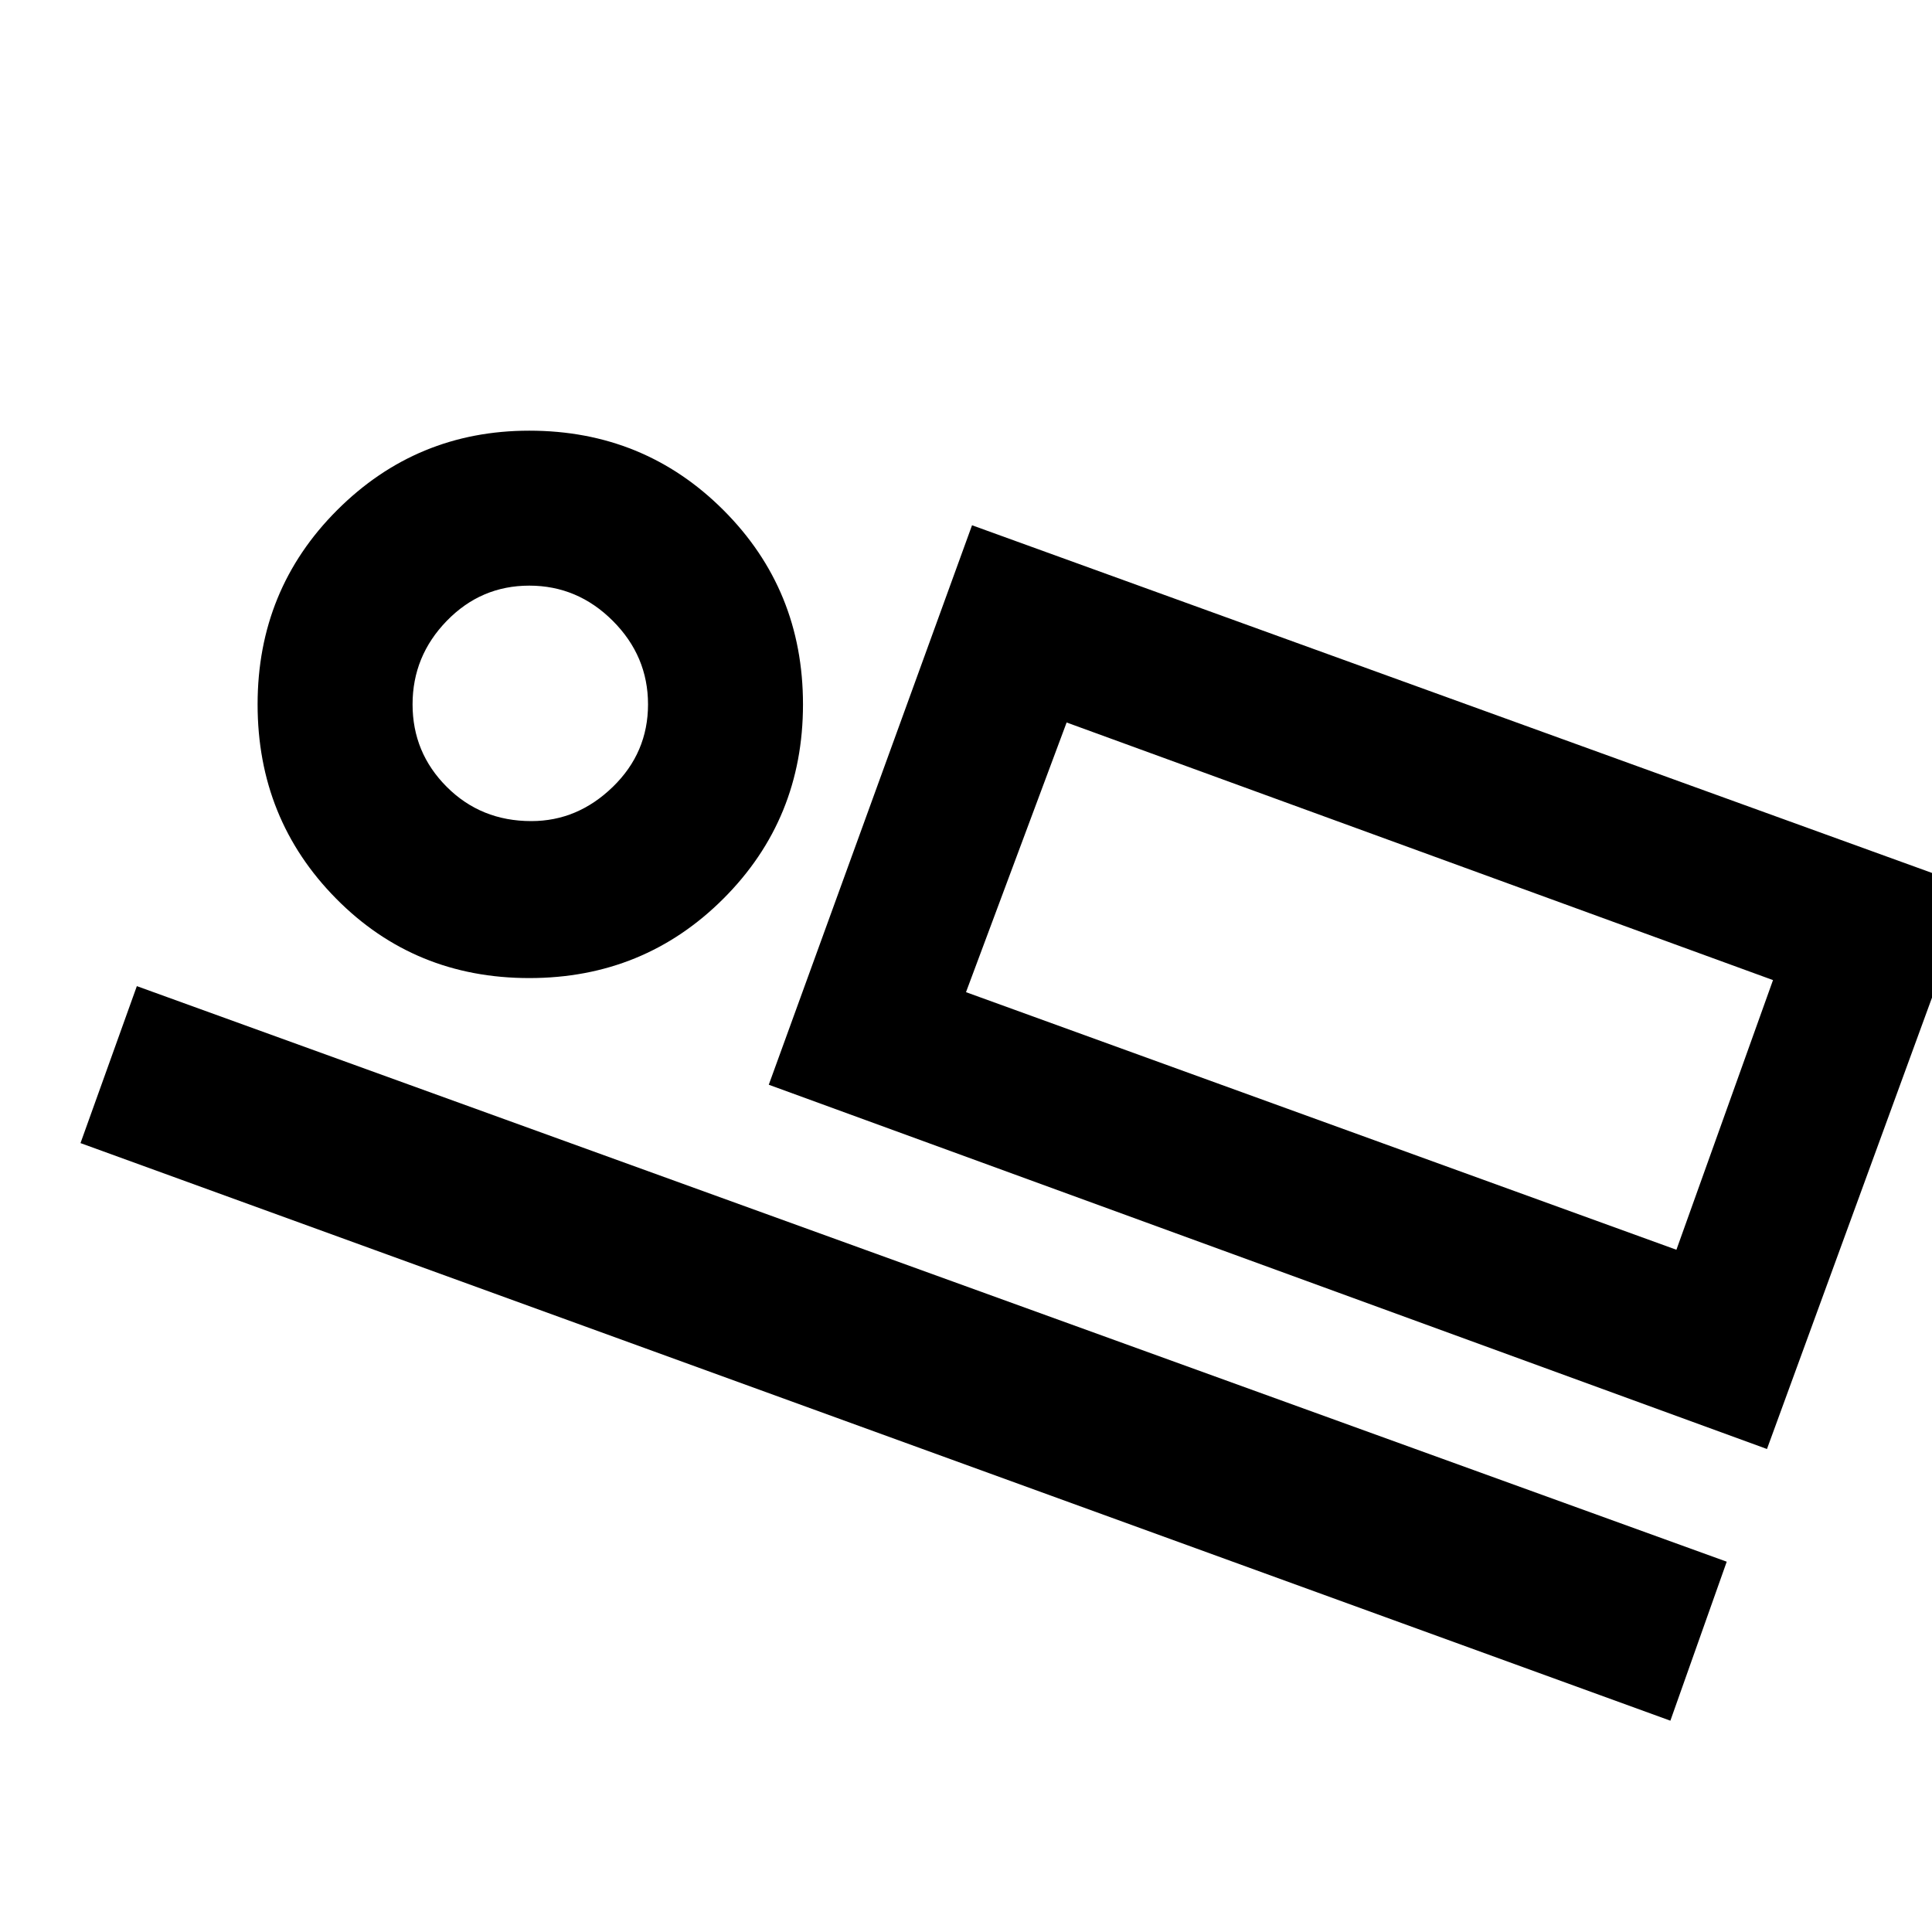 <svg xmlns="http://www.w3.org/2000/svg" height="48" width="48"><path d="M19.1 26.95 24.15 13.05 49 22.05 43.9 36ZM2 28.4 3.4 24.5 42.9 38.8 41.5 42.75ZM13.15 24.3Q10.3 24.3 8.35 22.325Q6.4 20.35 6.4 17.5Q6.4 14.65 8.375 12.675Q10.35 10.7 13.15 10.7Q16 10.7 17.975 12.675Q19.95 14.65 19.95 17.5Q19.95 20.35 17.975 22.325Q16 24.3 13.15 24.3ZM13.2 20.4Q14.35 20.4 15.225 19.55Q16.1 18.7 16.1 17.5Q16.1 16.3 15.225 15.425Q14.35 14.55 13.15 14.55Q11.95 14.55 11.1 15.425Q10.25 16.3 10.25 17.5Q10.25 18.7 11.1 19.55Q11.95 20.4 13.2 20.4ZM24 24.65 41.65 31.05 44.05 24.35 26.5 17.95ZM13.2 17.5Q13.2 17.5 13.2 17.5Q13.2 17.5 13.2 17.5Q13.2 17.5 13.2 17.5Q13.2 17.5 13.2 17.5Q13.2 17.5 13.2 17.5Q13.2 17.5 13.2 17.5Q13.2 17.5 13.2 17.5Q13.2 17.5 13.2 17.5ZM26.5 17.95 24 24.65Z"/></svg>